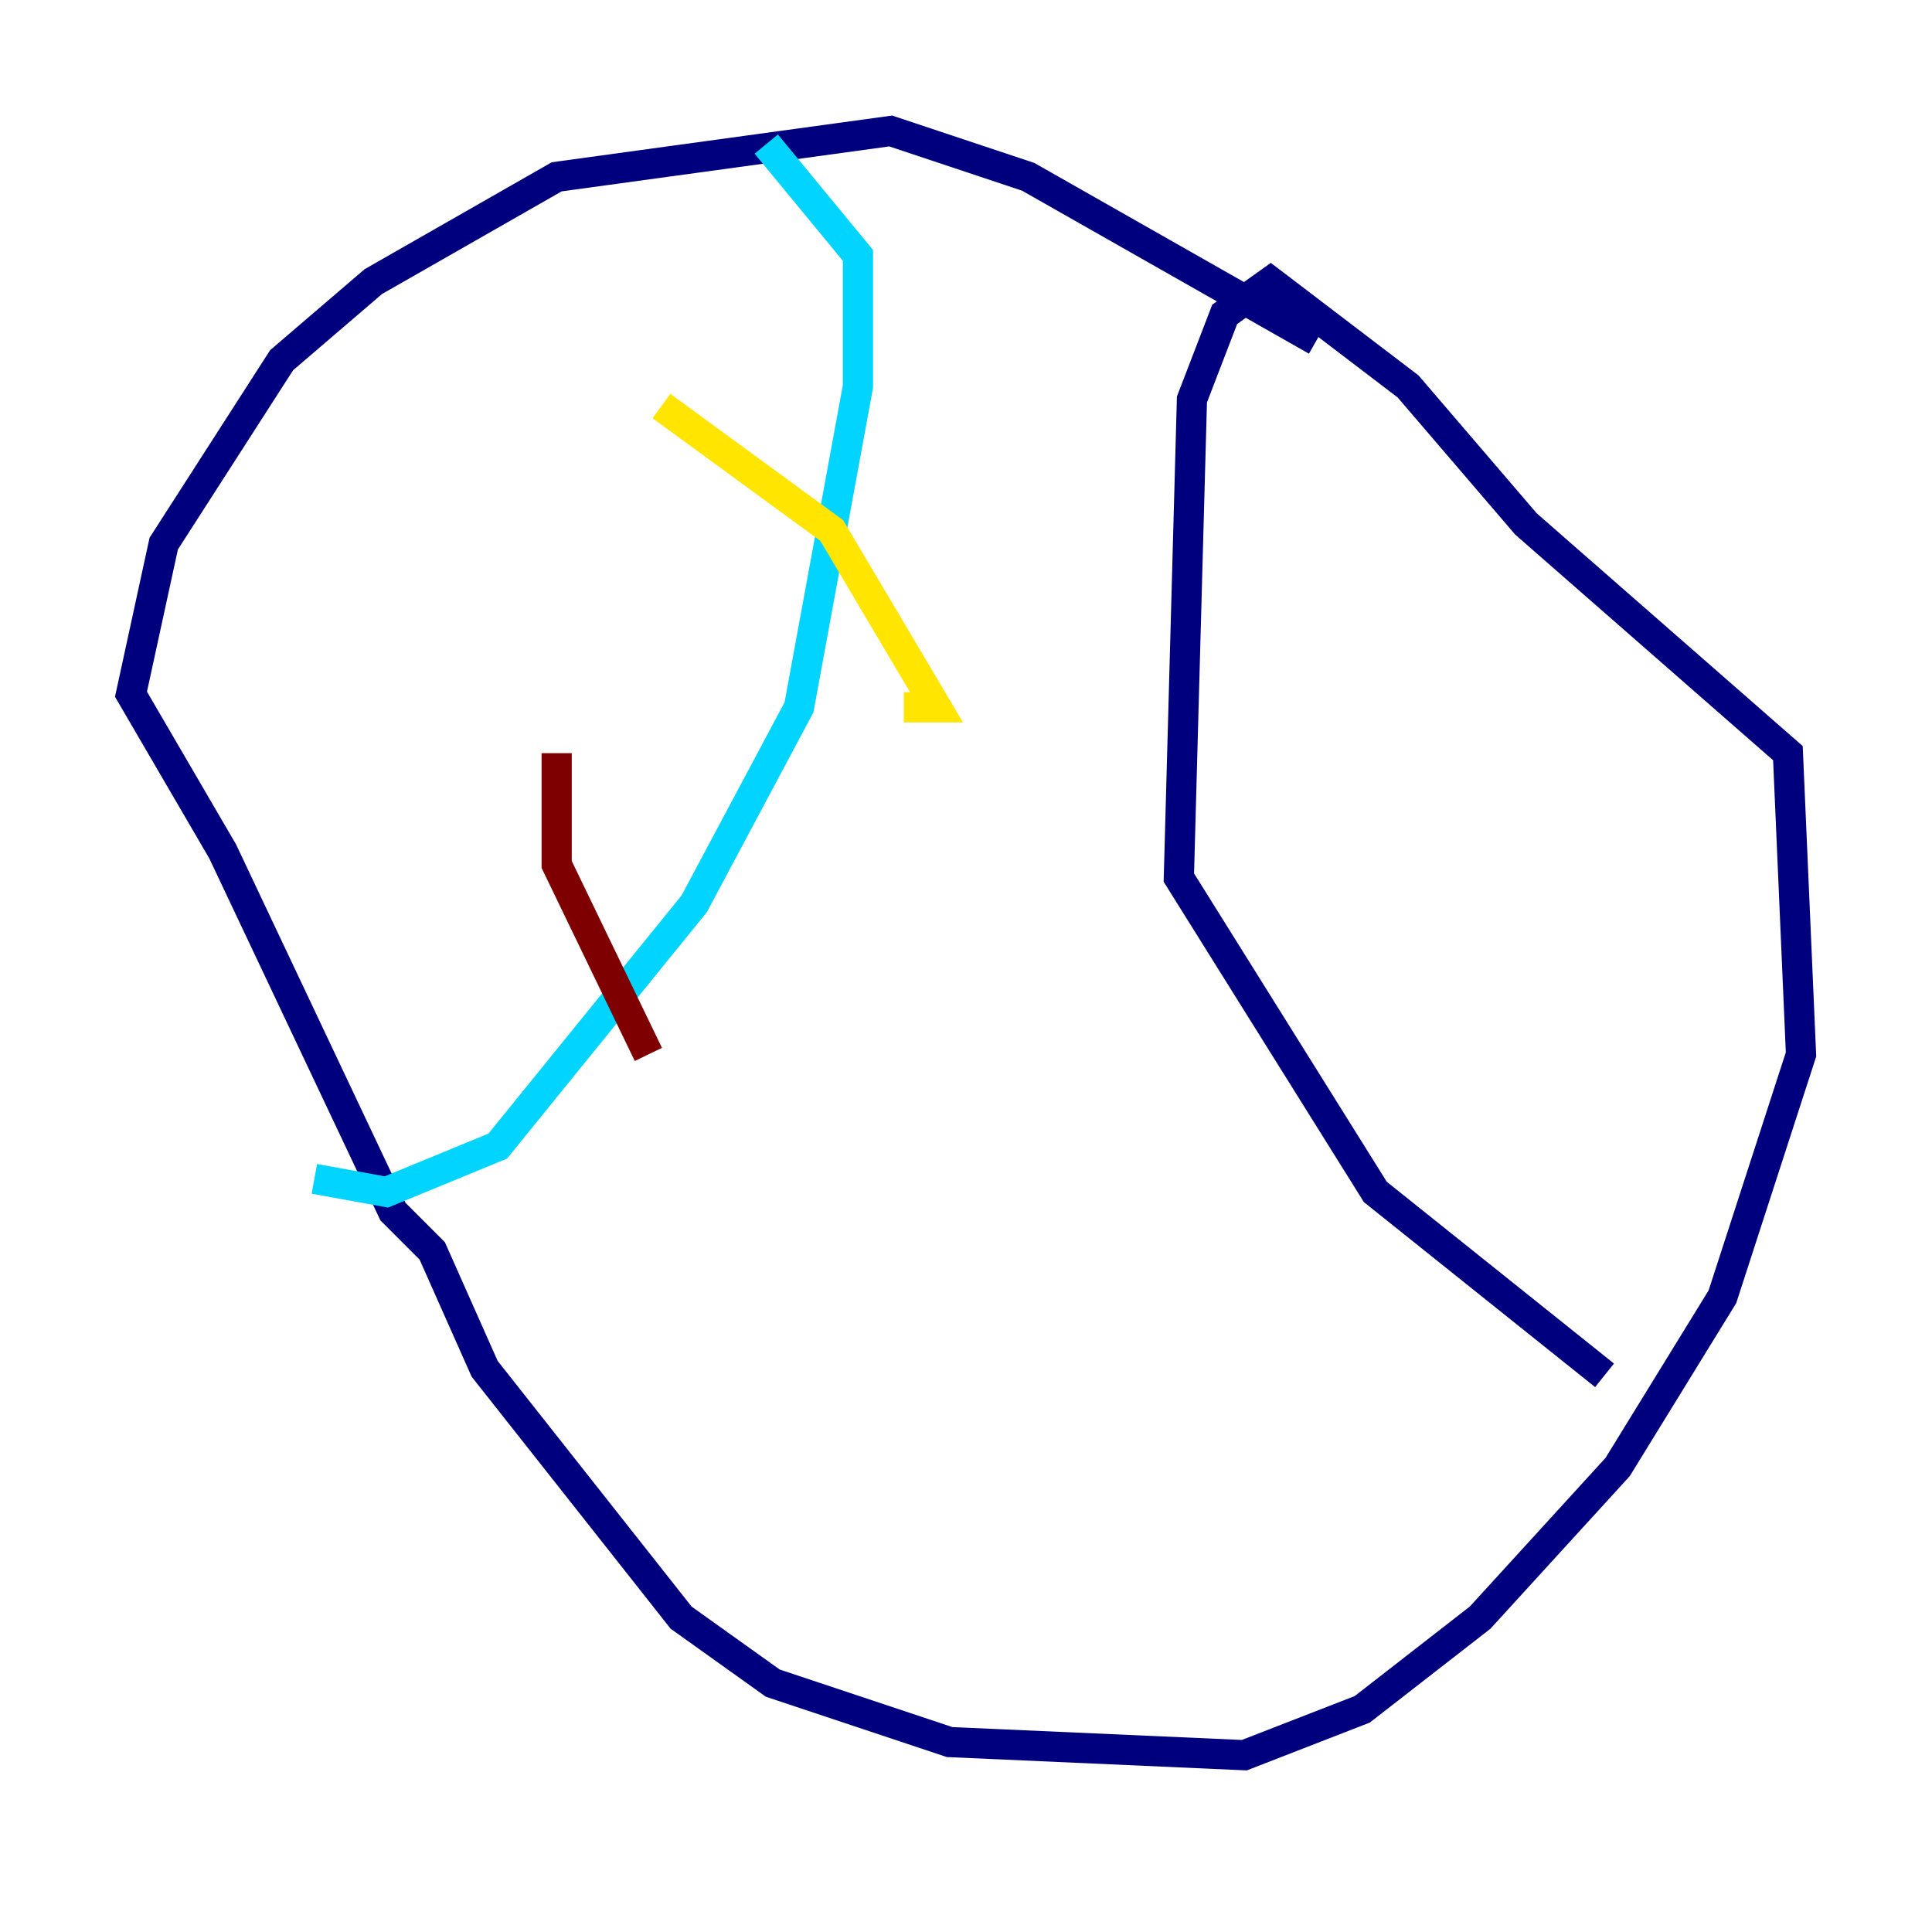 <?xml version="1.0" encoding="utf-8" ?>
<svg baseProfile="tiny" height="128" version="1.2" viewBox="0,0,128,128" width="128" xmlns="http://www.w3.org/2000/svg" xmlns:ev="http://www.w3.org/2001/xml-events" xmlns:xlink="http://www.w3.org/1999/xlink"><defs /><polyline fill="none" points="87.214,22.563 68.122,11.715 59.01,8.678 36.881,11.715 24.732,18.658 18.658,23.864 10.848,36.014 8.678,45.993 14.752,56.407 26.034,80.271 28.637,82.875 32.108,90.685 45.125,107.173 51.2,111.512 62.915,115.417 82.441,116.285 90.251,113.248 98.061,107.173 107.173,97.193 114.115,85.912 119.322,69.858 118.454,49.898 101.098,34.712 93.288,25.6 84.176,18.658 81.139,20.827 78.969,26.468 78.102,58.142 91.119,78.969 106.305,91.119" stroke="#00007f" stroke-width="2" /><polyline fill="none" points="50.766,9.546 56.841,16.922 56.841,25.6 52.936,46.861 45.993,59.878 32.976,75.932 25.6,78.969 20.827,78.102" stroke="#00d4ff" stroke-width="2" /><polyline fill="none" points="43.824,26.902 55.105,35.146 62.047,46.861 59.878,46.861" stroke="#ffe500" stroke-width="2" /><polyline fill="none" points="36.881,49.898 36.881,57.275 42.956,69.858" stroke="#7f0000" stroke-width="2" /></svg>